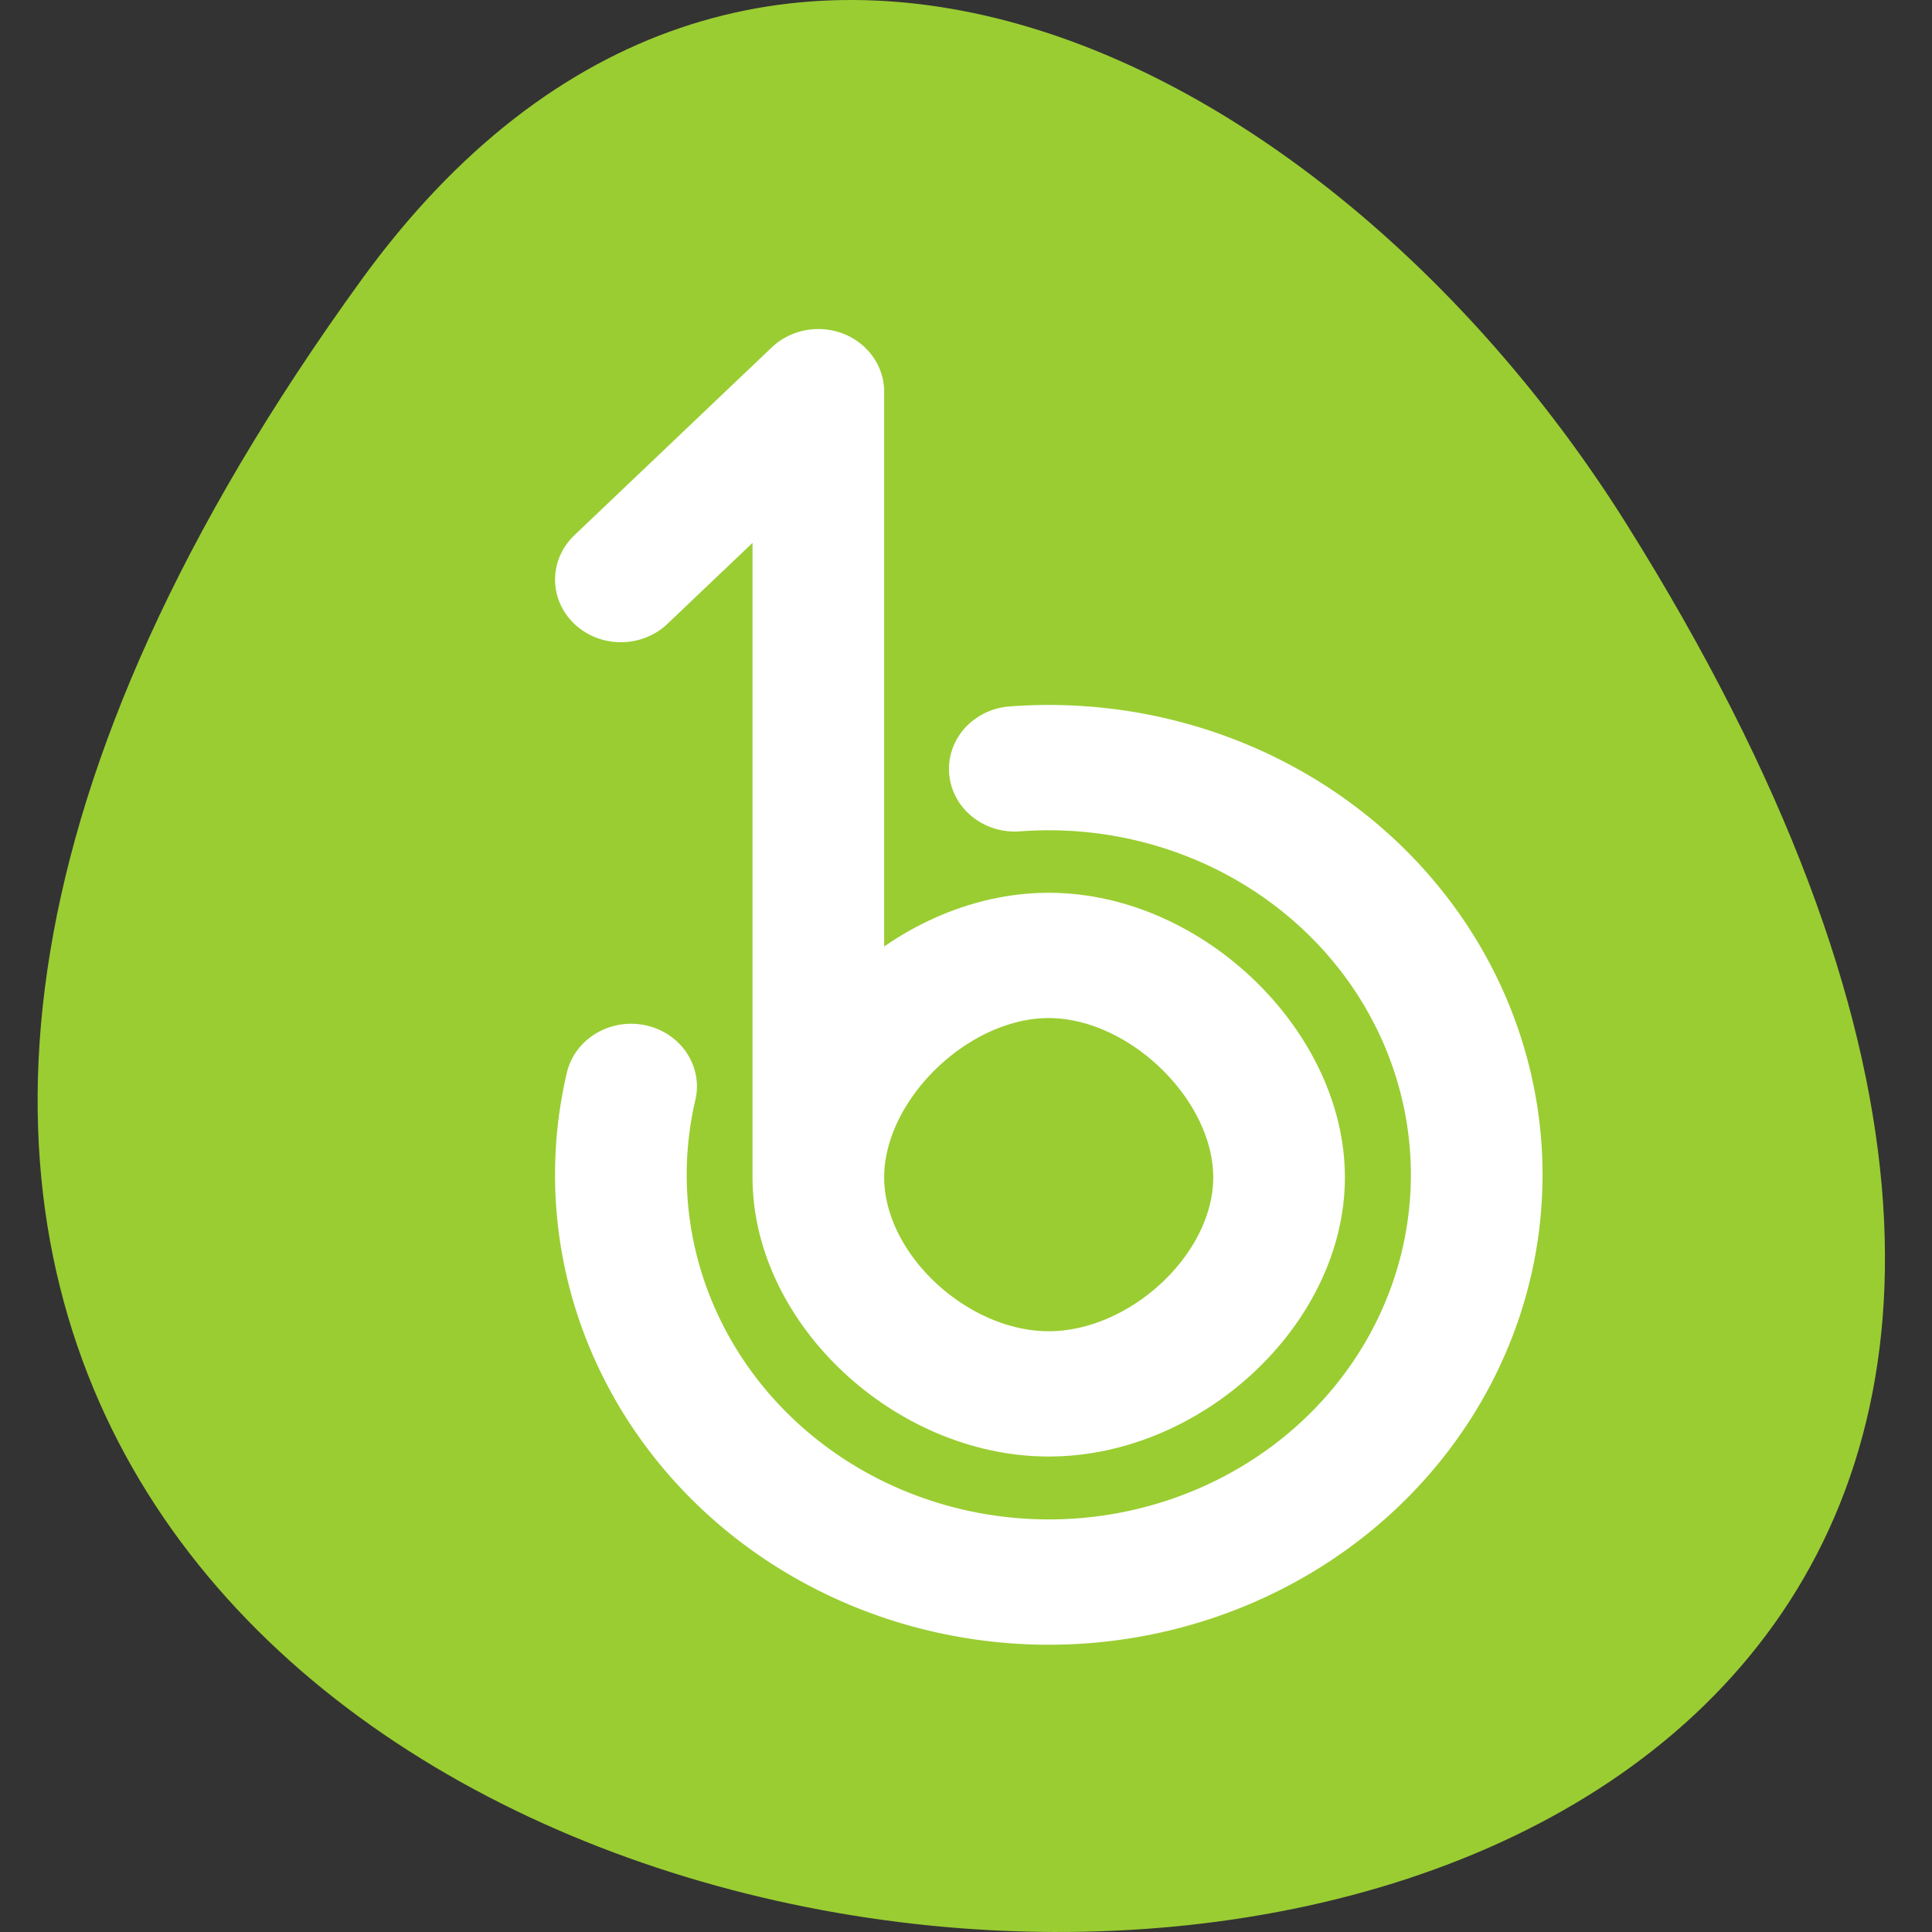 <?xml version="1.0" encoding="UTF-8" standalone="no"?>
<!-- Created with Inkscape (http://www.inkscape.org/) -->

<svg
   xmlns:dc="http://purl.org/dc/elements/1.1/"
   xmlns:cc="http://creativecommons.org/ns#"
   xmlns:rdf="http://www.w3.org/1999/02/22-rdf-syntax-ns#"
   xmlns:svg="http://www.w3.org/2000/svg"
   xmlns="http://www.w3.org/2000/svg"
   xmlns:xlink="http://www.w3.org/1999/xlink"
   xmlns:sodipodi="http://sodipodi.sourceforge.net/DTD/sodipodi-0.dtd"
   xmlns:inkscape="http://www.inkscape.org/namespaces/inkscape"
   width="256"
   height="256"
   id="svg10914"
   version="1.1"
   inkscape:version="0.48.4 r9939"
   sodipodi:docname="media-player-banshee-panel.svg">
  <rect width="100%" height="100%" fill="#333333" stroke="none"/>
  <defs
     id="defs10916">
    <radialGradient
       r="12.5"
       fy="127.751"
       fx="-170.872"
       cy="127.751"
       cx="-170.872"
       gradientTransform="matrix(1,0,0,1.128,0,-15.593)"
       gradientUnits="userSpaceOnUse"
       id="radialGradient220922"
       xlink:href="#linearGradient9879-4"
       inkscape:collect="always" />
    <linearGradient
       id="linearGradient9879-4"
       inkscape:collect="always">
      <stop
         id="stop9881-6"
         offset="0"
         style="stop-color:#ffffff;stop-opacity:1" />
      <stop
         id="stop9883-2"
         offset="1"
         style="stop-color:#e4e4e1;stop-opacity:1" />
    </linearGradient>
    <clipPath
       id="clipPath-640338618-0">
      <g
         id="g3051-6"
         transform="translate(0,-1004.362)">
        <path
           id="path3053-6"
           transform="matrix(15.333,0,0,11.5,415,878.862)"
           d="m -24,13 c 0,1.105 -0.672,2 -1.5,2 -0.828,0 -1.5,-0.895 -1.5,-2 0,-1.105 0.672,-2 1.5,-2 0.828,0 1.5,0.895 1.5,2 z"
           inkscape:connector-curvature="0"
           style="fill:#1890d0" />
      </g>
    </clipPath>
    <linearGradient
       id="linearGradient2840-979-720"
       y2="7.589"
       gradientUnits="userSpaceOnUse"
       x2="18.191"
       gradientTransform="matrix(0.743,0,0,0.743,0.755,30.621)"
       y1="18.346"
       x1="17.923">
      <stop
         id="stop3032"
         style="stop-color:#ffffff"
         offset="0" />
      <stop
         id="stop3034"
         style="stop-color:#ffffff;stop-opacity:0"
         offset="1" />
    </linearGradient>
    <linearGradient
       y2="7.589"
       x2="18.191"
       y1="18.346"
       x1="17.923"
       gradientTransform="matrix(0.743,0,0,0.743,0.755,30.621)"
       gradientUnits="userSpaceOnUse"
       id="linearGradient3075"
       xlink:href="#linearGradient2840-979-720"
       inkscape:collect="always" />
  </defs>
  <sodipodi:namedview
     id="base"
     pagecolor="#ffffff"
     bordercolor="#666666"
     borderopacity="1.0"
     inkscape:pageopacity="0.0"
     inkscape:pageshadow="2"
     inkscape:zoom="0.80240837"
     inkscape:cx="121.95549"
     inkscape:cy="109.53913"
     inkscape:document-units="px"
     inkscape:current-layer="layer1"
     showgrid="false"
     inkscape:showpageshadow="false"
     inkscape:snap-page="true"
     inkscape:snap-bbox="true"
     inkscape:window-width="688"
     inkscape:window-height="457"
     inkscape:window-x="578"
     inkscape:window-y="58"
     inkscape:window-maximized="0"
     inkscape:snap-object-midpoints="true"
     showguides="false"
     inkscape:guide-bbox="true"
     inkscape:snap-global="false" />
  <g
     inkscape:label="Layer 1"
     inkscape:groupmode="layer"
     id="layer1"
     transform="translate(0,-796.362)">
    <path
       sodipodi:nodetypes="sss"
       inkscape:connector-curvature="0"
       id="path32551"
       d="M 47.855,833.492 C -145.126,1099.875 385.948,1137.716 215.52,865.798 176.666,803.808 98.968,762.937 47.855,833.492 z"
       style="color:#000000;fill:#9acd32;fill-opacity:1;fill-rule:nonzero;stroke:none;stroke-width:4;marker:none;visibility:visible;display:inline;overflow:visible;enable-background:accumulate" />
    <g
       id="g5550"
       transform="matrix(4.511,0,0,3.879,21.668,842.472)" />
    <g
       transform="matrix(10.902,0,0,10.375,33.428,530.598)"
       id="surface0-5">
      <path
         d="m 4.48,33.018 2.4,-2.4 v 10.034 c 0,-1.426 1.374,-2.834 2.8,-2.834 1.426,0 2.8,1.409 2.8,2.834 0,1.426 -1.374,2.766 -2.8,2.766 -1.426,0 -2.8,-1.34 -2.8,-2.766"
         style="fill:none;stroke:#ffffff;stroke-width:1.6;stroke-linecap:round;stroke-linejoin:round;stroke-miterlimit:10"
         id="path5-5"
         inkscape:connector-curvature="0" />
      <path
         transform="matrix(0.743,0,0,0.743,0.765,30.59)"
         d="M 11.444,6.522 A 7,7 0 1 1 5.167,11.98"
         style="fill:none;stroke:#ffffff;stroke-width:2.154;stroke-linecap:round"
         id="path2819-2"
         inkscape:connector-curvature="0" />
    </g>
  </g>
</svg>
